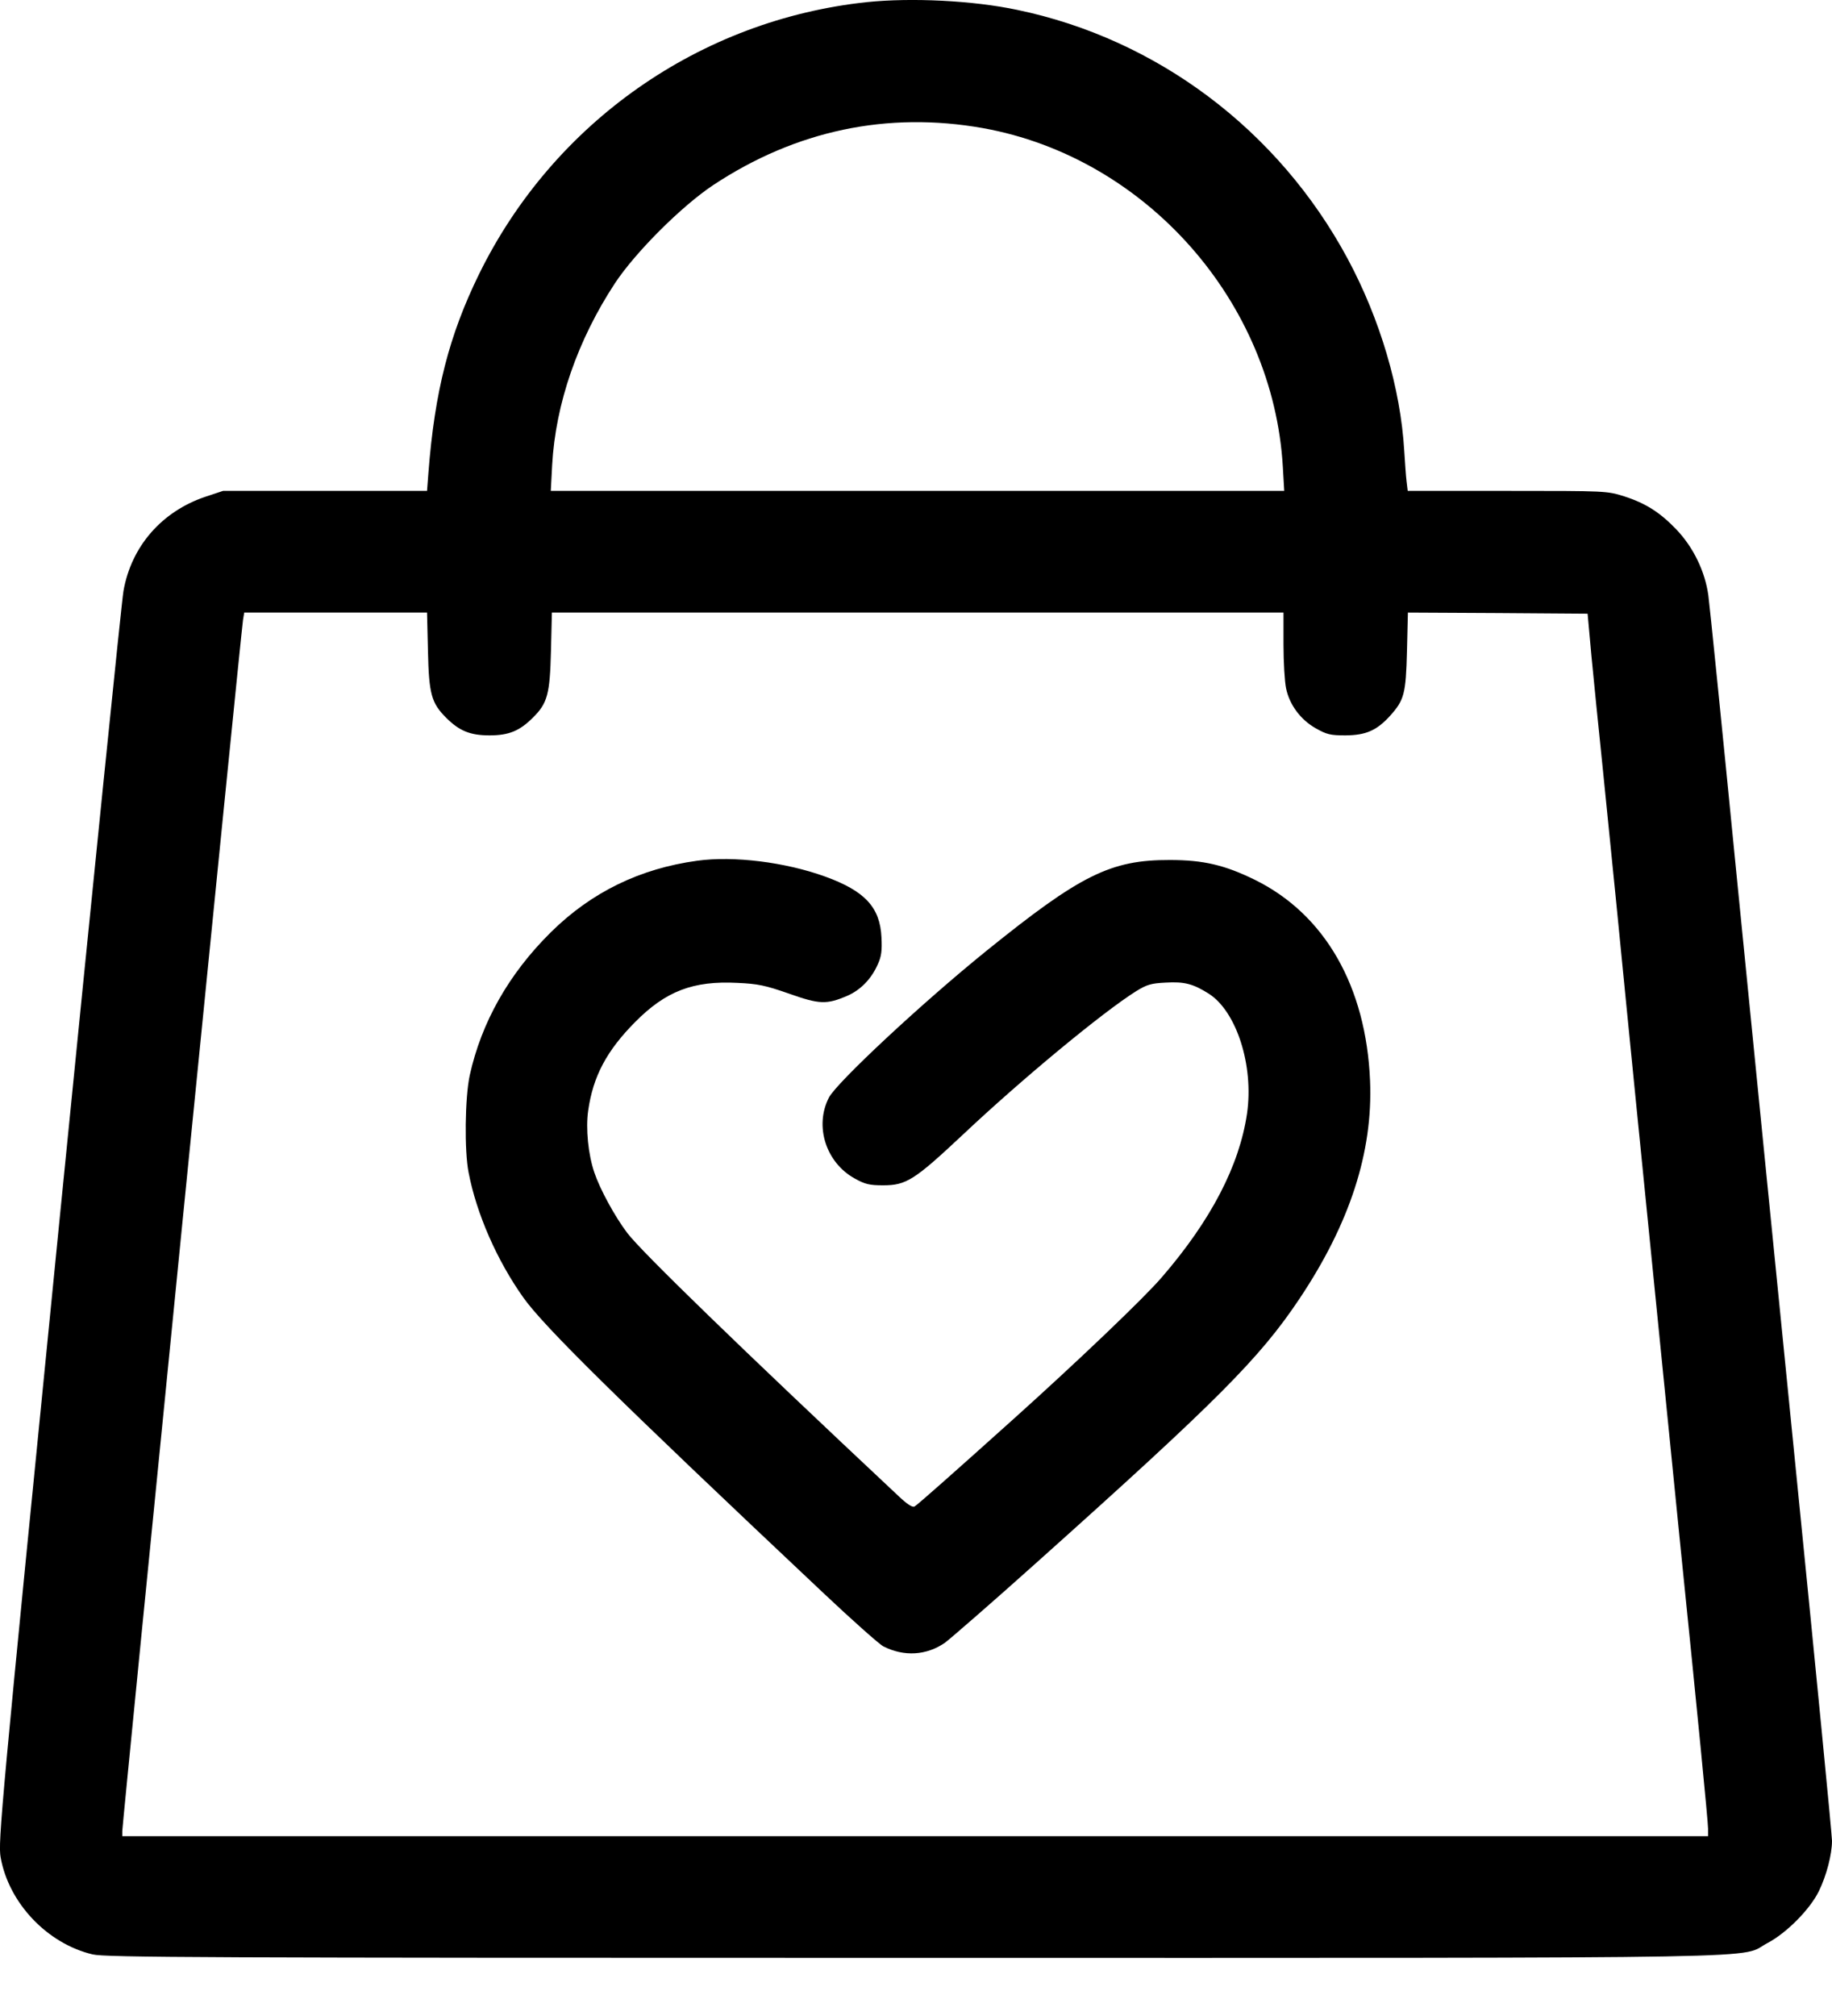 <svg width="20" height="22" viewBox="0 0 20 22" fill="none" xmlns="http://www.w3.org/2000/svg">
<path d="M9.465 0.023C7.644 0.216 6.045 1.333 5.231 2.989C4.903 3.658 4.745 4.272 4.677 5.161L4.662 5.357H3.547H2.435L2.245 5.42C1.766 5.58 1.433 5.963 1.348 6.449C1.328 6.557 1.012 9.674 0.644 13.371C0.012 19.723 -0.023 20.106 0.007 20.269C0.095 20.767 0.516 21.211 1.012 21.328C1.152 21.361 2.212 21.366 9.991 21.366C19.762 21.366 18.96 21.378 19.301 21.201C19.509 21.09 19.762 20.832 19.857 20.637C19.94 20.467 20 20.236 20 20.088C20 20.026 19.825 18.234 19.612 16.105C19.399 13.975 19.101 10.989 18.95 9.466C18.8 7.942 18.665 6.607 18.65 6.497C18.614 6.236 18.487 5.973 18.301 5.778C18.123 5.592 17.966 5.492 17.733 5.417C17.545 5.357 17.532 5.357 16.455 5.357H15.368L15.355 5.249C15.348 5.192 15.338 5.041 15.33 4.918C15.29 4.239 15.067 3.483 14.711 2.821C13.957 1.421 12.634 0.426 11.106 0.108C10.62 0.005 9.951 -0.027 9.465 0.023ZM10.73 1.398C12.509 1.717 13.902 3.292 14.005 5.099L14.02 5.357H10.016H6.013L6.028 5.074C6.065 4.405 6.306 3.711 6.714 3.09C6.94 2.749 7.443 2.248 7.786 2.02C8.688 1.423 9.688 1.213 10.73 1.398ZM4.672 7.103C4.682 7.574 4.71 7.672 4.87 7.832C5.013 7.975 5.131 8.025 5.344 8.025C5.557 8.025 5.674 7.975 5.817 7.832C5.978 7.674 6.003 7.574 6.015 7.103L6.025 6.685H10.019H14.012V7.035C14.012 7.226 14.025 7.441 14.04 7.511C14.077 7.692 14.2 7.855 14.363 7.947C14.483 8.015 14.523 8.025 14.689 8.025C14.912 8.023 15.029 7.972 15.175 7.812C15.33 7.639 15.348 7.574 15.36 7.103L15.37 6.685L16.35 6.69L17.332 6.697L17.374 7.161C17.399 7.416 17.452 7.957 17.495 8.363C17.617 9.571 17.695 10.35 17.745 10.869C17.813 11.568 18.259 16.005 18.346 16.881C18.529 18.673 18.647 19.88 18.647 19.956V20.038H9.991H1.335V19.981C1.335 19.913 2.633 6.878 2.653 6.765L2.666 6.685H3.663H4.662L4.672 7.103Z" fill="black"/>
<path d="M7.611 9.393C6.987 9.478 6.456 9.736 6.013 10.174C5.554 10.628 5.256 11.156 5.128 11.735C5.076 11.976 5.068 12.559 5.116 12.797C5.203 13.248 5.426 13.755 5.712 14.158C5.935 14.474 6.747 15.273 8.976 17.372C9.3 17.678 9.6 17.944 9.643 17.966C9.868 18.081 10.116 18.066 10.317 17.926C10.377 17.881 10.83 17.488 11.322 17.047C13.293 15.283 13.752 14.822 14.185 14.175C14.736 13.351 14.989 12.572 14.957 11.795C14.914 10.763 14.463 9.977 13.699 9.601C13.371 9.44 13.138 9.385 12.772 9.385C12.126 9.383 11.797 9.546 10.768 10.377C10.066 10.944 9.132 11.815 9.049 11.978C8.889 12.289 9.017 12.687 9.33 12.86C9.442 12.923 9.493 12.935 9.64 12.935C9.893 12.935 9.981 12.88 10.512 12.382C11.156 11.775 12.038 11.046 12.401 10.818C12.522 10.743 12.567 10.731 12.725 10.723C12.93 10.711 13.025 10.736 13.195 10.843C13.499 11.036 13.689 11.627 13.614 12.151C13.531 12.717 13.223 13.314 12.684 13.938C12.496 14.158 11.77 14.852 11.056 15.493C10.437 16.049 10.019 16.42 9.984 16.44C9.961 16.453 9.903 16.415 9.808 16.325C8.082 14.707 7.002 13.659 6.847 13.454C6.709 13.271 6.549 12.975 6.489 12.797C6.421 12.6 6.393 12.314 6.421 12.121C6.474 11.745 6.624 11.465 6.935 11.152C7.268 10.816 7.566 10.701 8.05 10.726C8.275 10.736 8.355 10.753 8.613 10.843C8.946 10.961 9.024 10.964 9.252 10.866C9.395 10.803 9.513 10.683 9.583 10.523C9.623 10.438 9.63 10.37 9.623 10.23C9.608 9.901 9.442 9.723 9.009 9.566C8.573 9.408 8.009 9.338 7.611 9.393Z" fill="black"/>
</svg>
